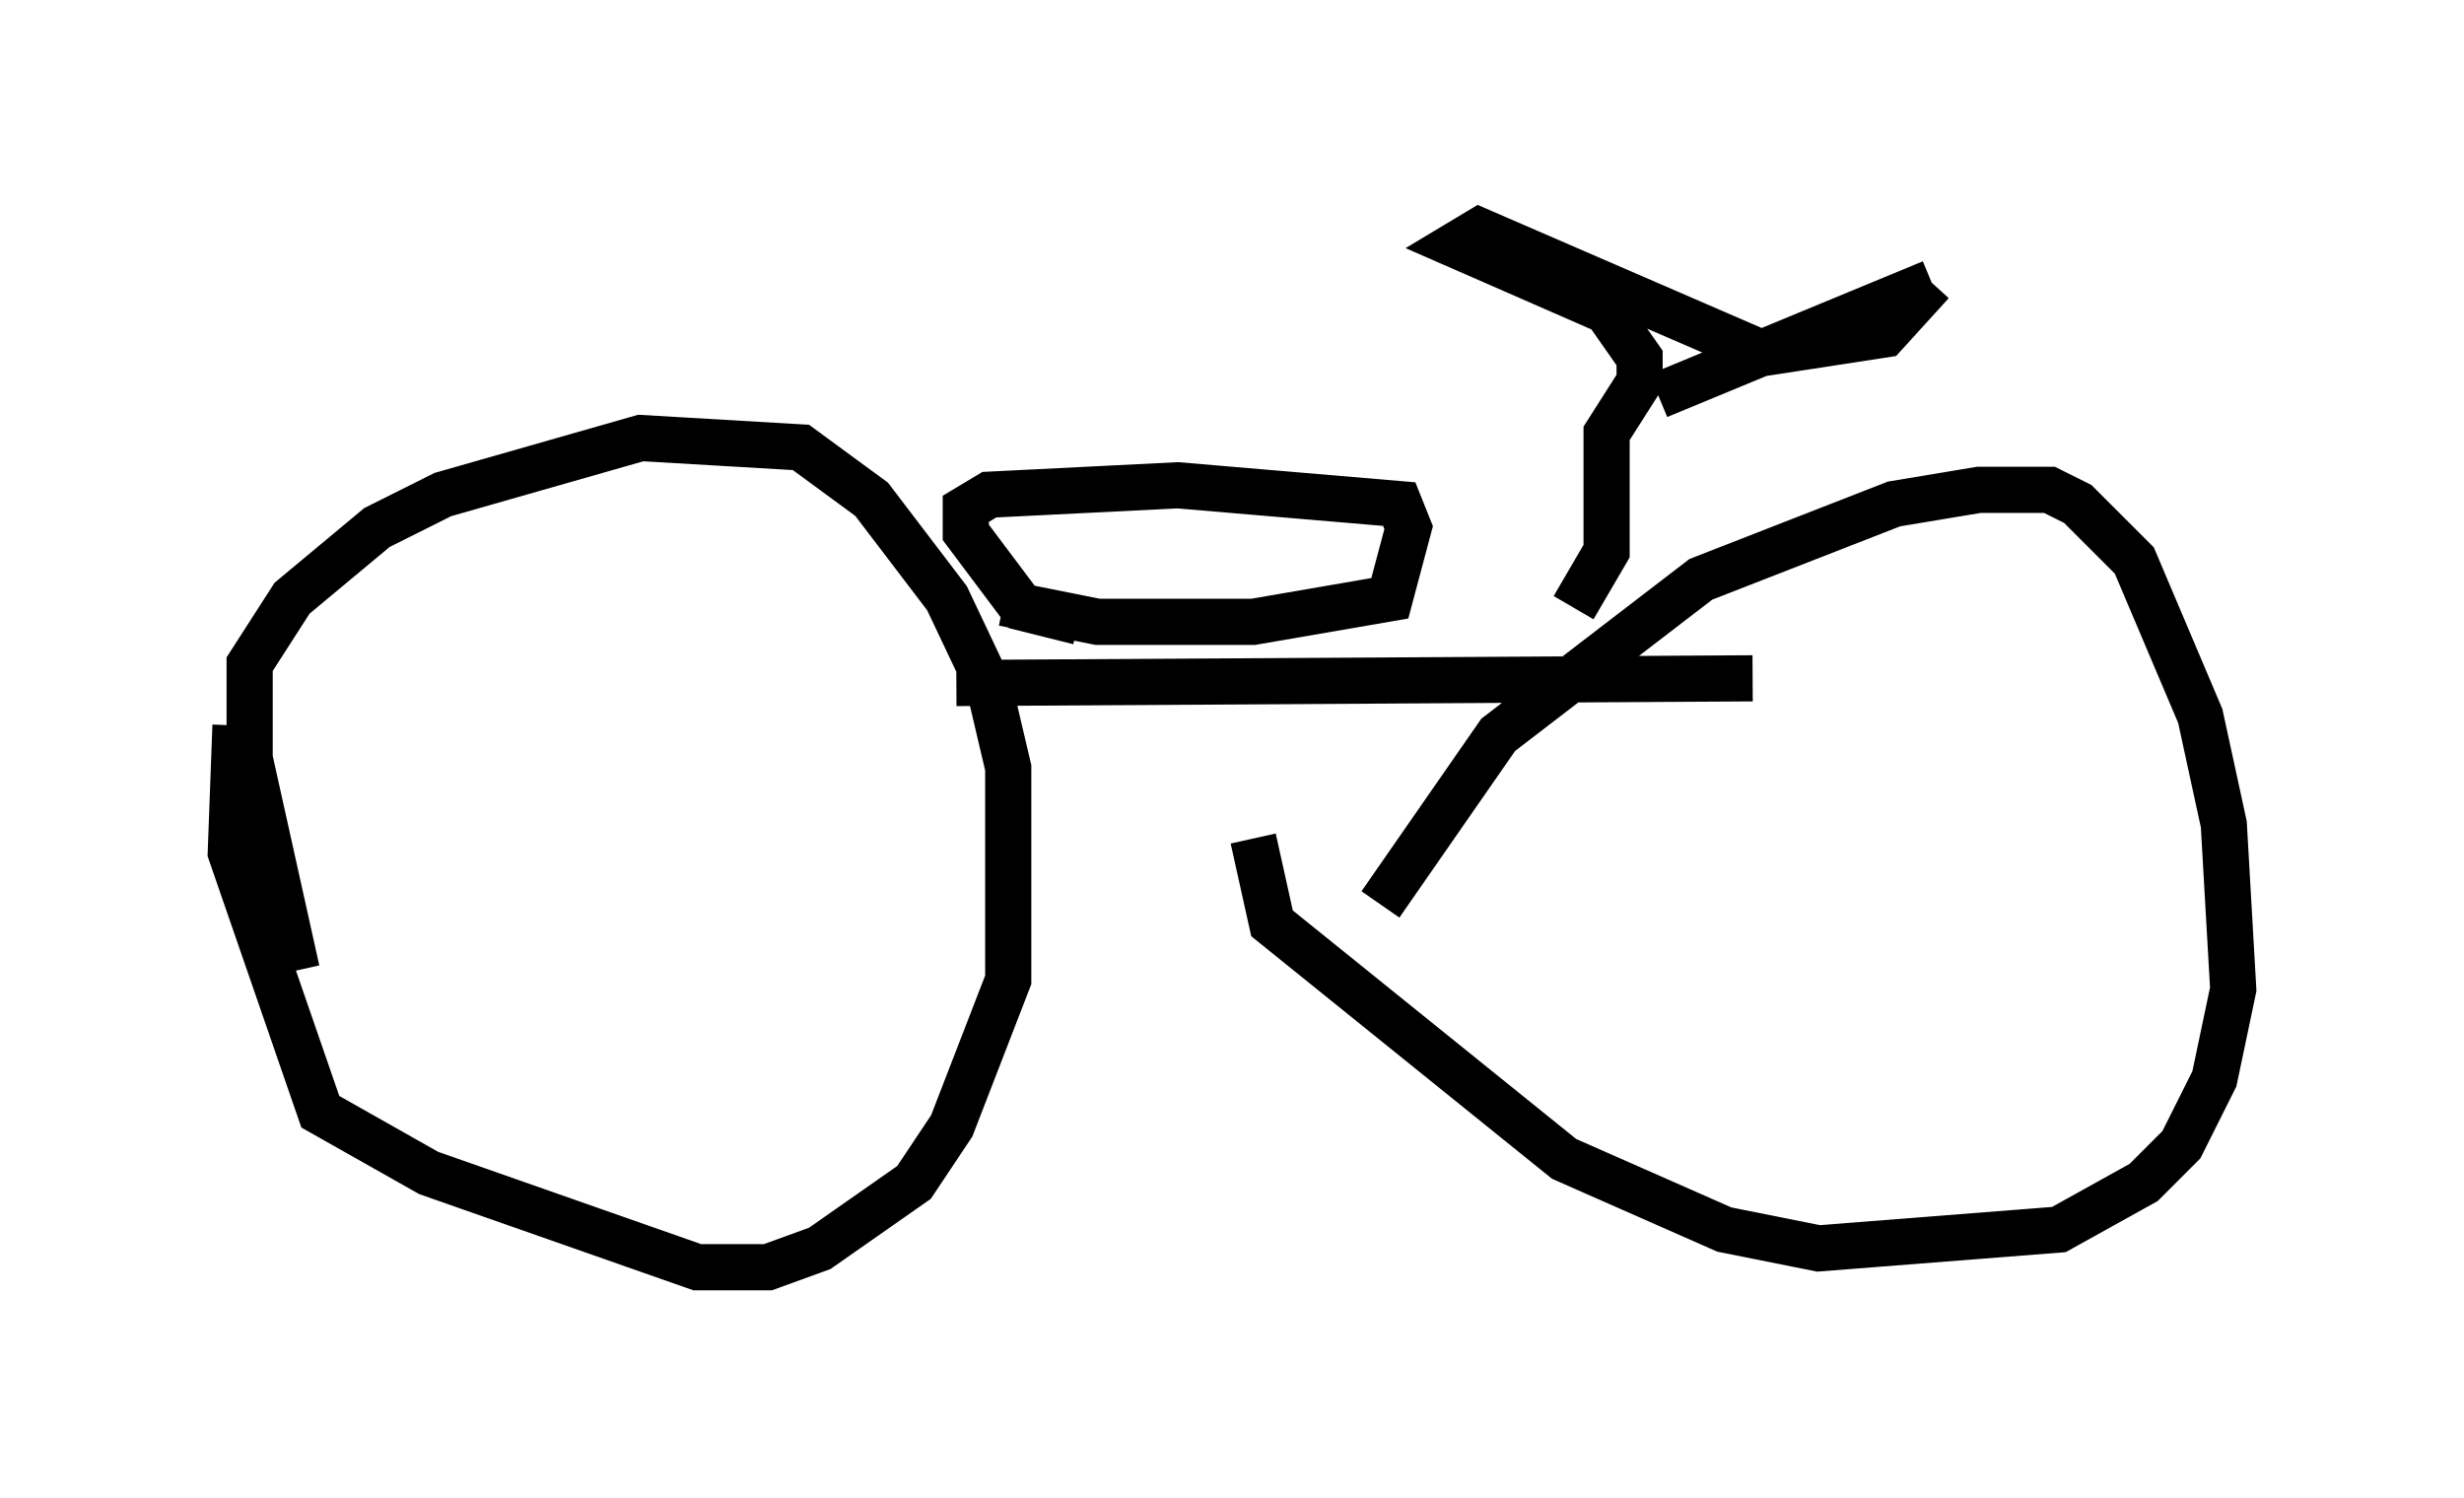 <?xml version="1.0" encoding="utf-8" ?>
<svg baseProfile="full" height="32.459" version="1.1" width="53.386" xmlns="http://www.w3.org/2000/svg" xmlns:ev="http://www.w3.org/2001/xml-events" xmlns:xlink="http://www.w3.org/1999/xlink"><defs /><rect fill="white" height="32.459" width="53.386" x="0" y="0" /><path d="M6.838, 25.417 m-0.408, -4.39 l-1.021, -4.594 0.0, -2.042 l0.919, -1.429 1.838, -1.531 l1.429, -0.715 4.288, -1.225 l3.471, 0.204 1.531, 1.123 l1.633, 2.144 0.919, 1.94 l0.408, 1.735 0.0, 4.594 l-1.225, 3.165 -0.817, 1.225 l-2.042, 1.429 -1.123, 0.408 l-1.531, 0.0 -5.819, -2.042 l-2.348, -1.327 -1.94, -5.615 l0.102, -2.756 m24.807, 3.879 l2.552, -3.675 4.39, -3.369 l4.185, -1.633 1.838, -0.306 l1.531, 0.0 0.613, 0.306 l1.225, 1.225 1.429, 3.369 l0.51, 2.348 0.204, 3.573 l-0.408, 1.94 -0.715, 1.429 l-0.817, 0.817 -1.838, 1.021 l-5.206, 0.408 -2.042, -0.408 l-3.471, -1.531 -6.329, -5.104 l-0.408, -1.838 m-6.431, -3.369 l17.252, -0.102 m-3.879, -1.531 l0.715, -1.225 0.0, -2.552 l0.715, -1.123 0.0, -0.51 l-0.715, -1.021 -3.267, -1.429 l0.51, -0.306 6.125, 2.654 l2.654, -0.408 1.021, -1.123 m0.0, 0.0 l-5.921, 2.45 m-12.556, 4.9 l-1.225, -0.306 -1.225, -1.633 l0.0, -0.51 0.51, -0.306 l4.083, -0.204 4.798, 0.408 l0.204, 0.51 -0.408, 1.531 l-2.96, 0.51 -3.369, 0.0 l-2.042, -0.408 " fill="none" stroke="black" stroke-width="1" /></svg>